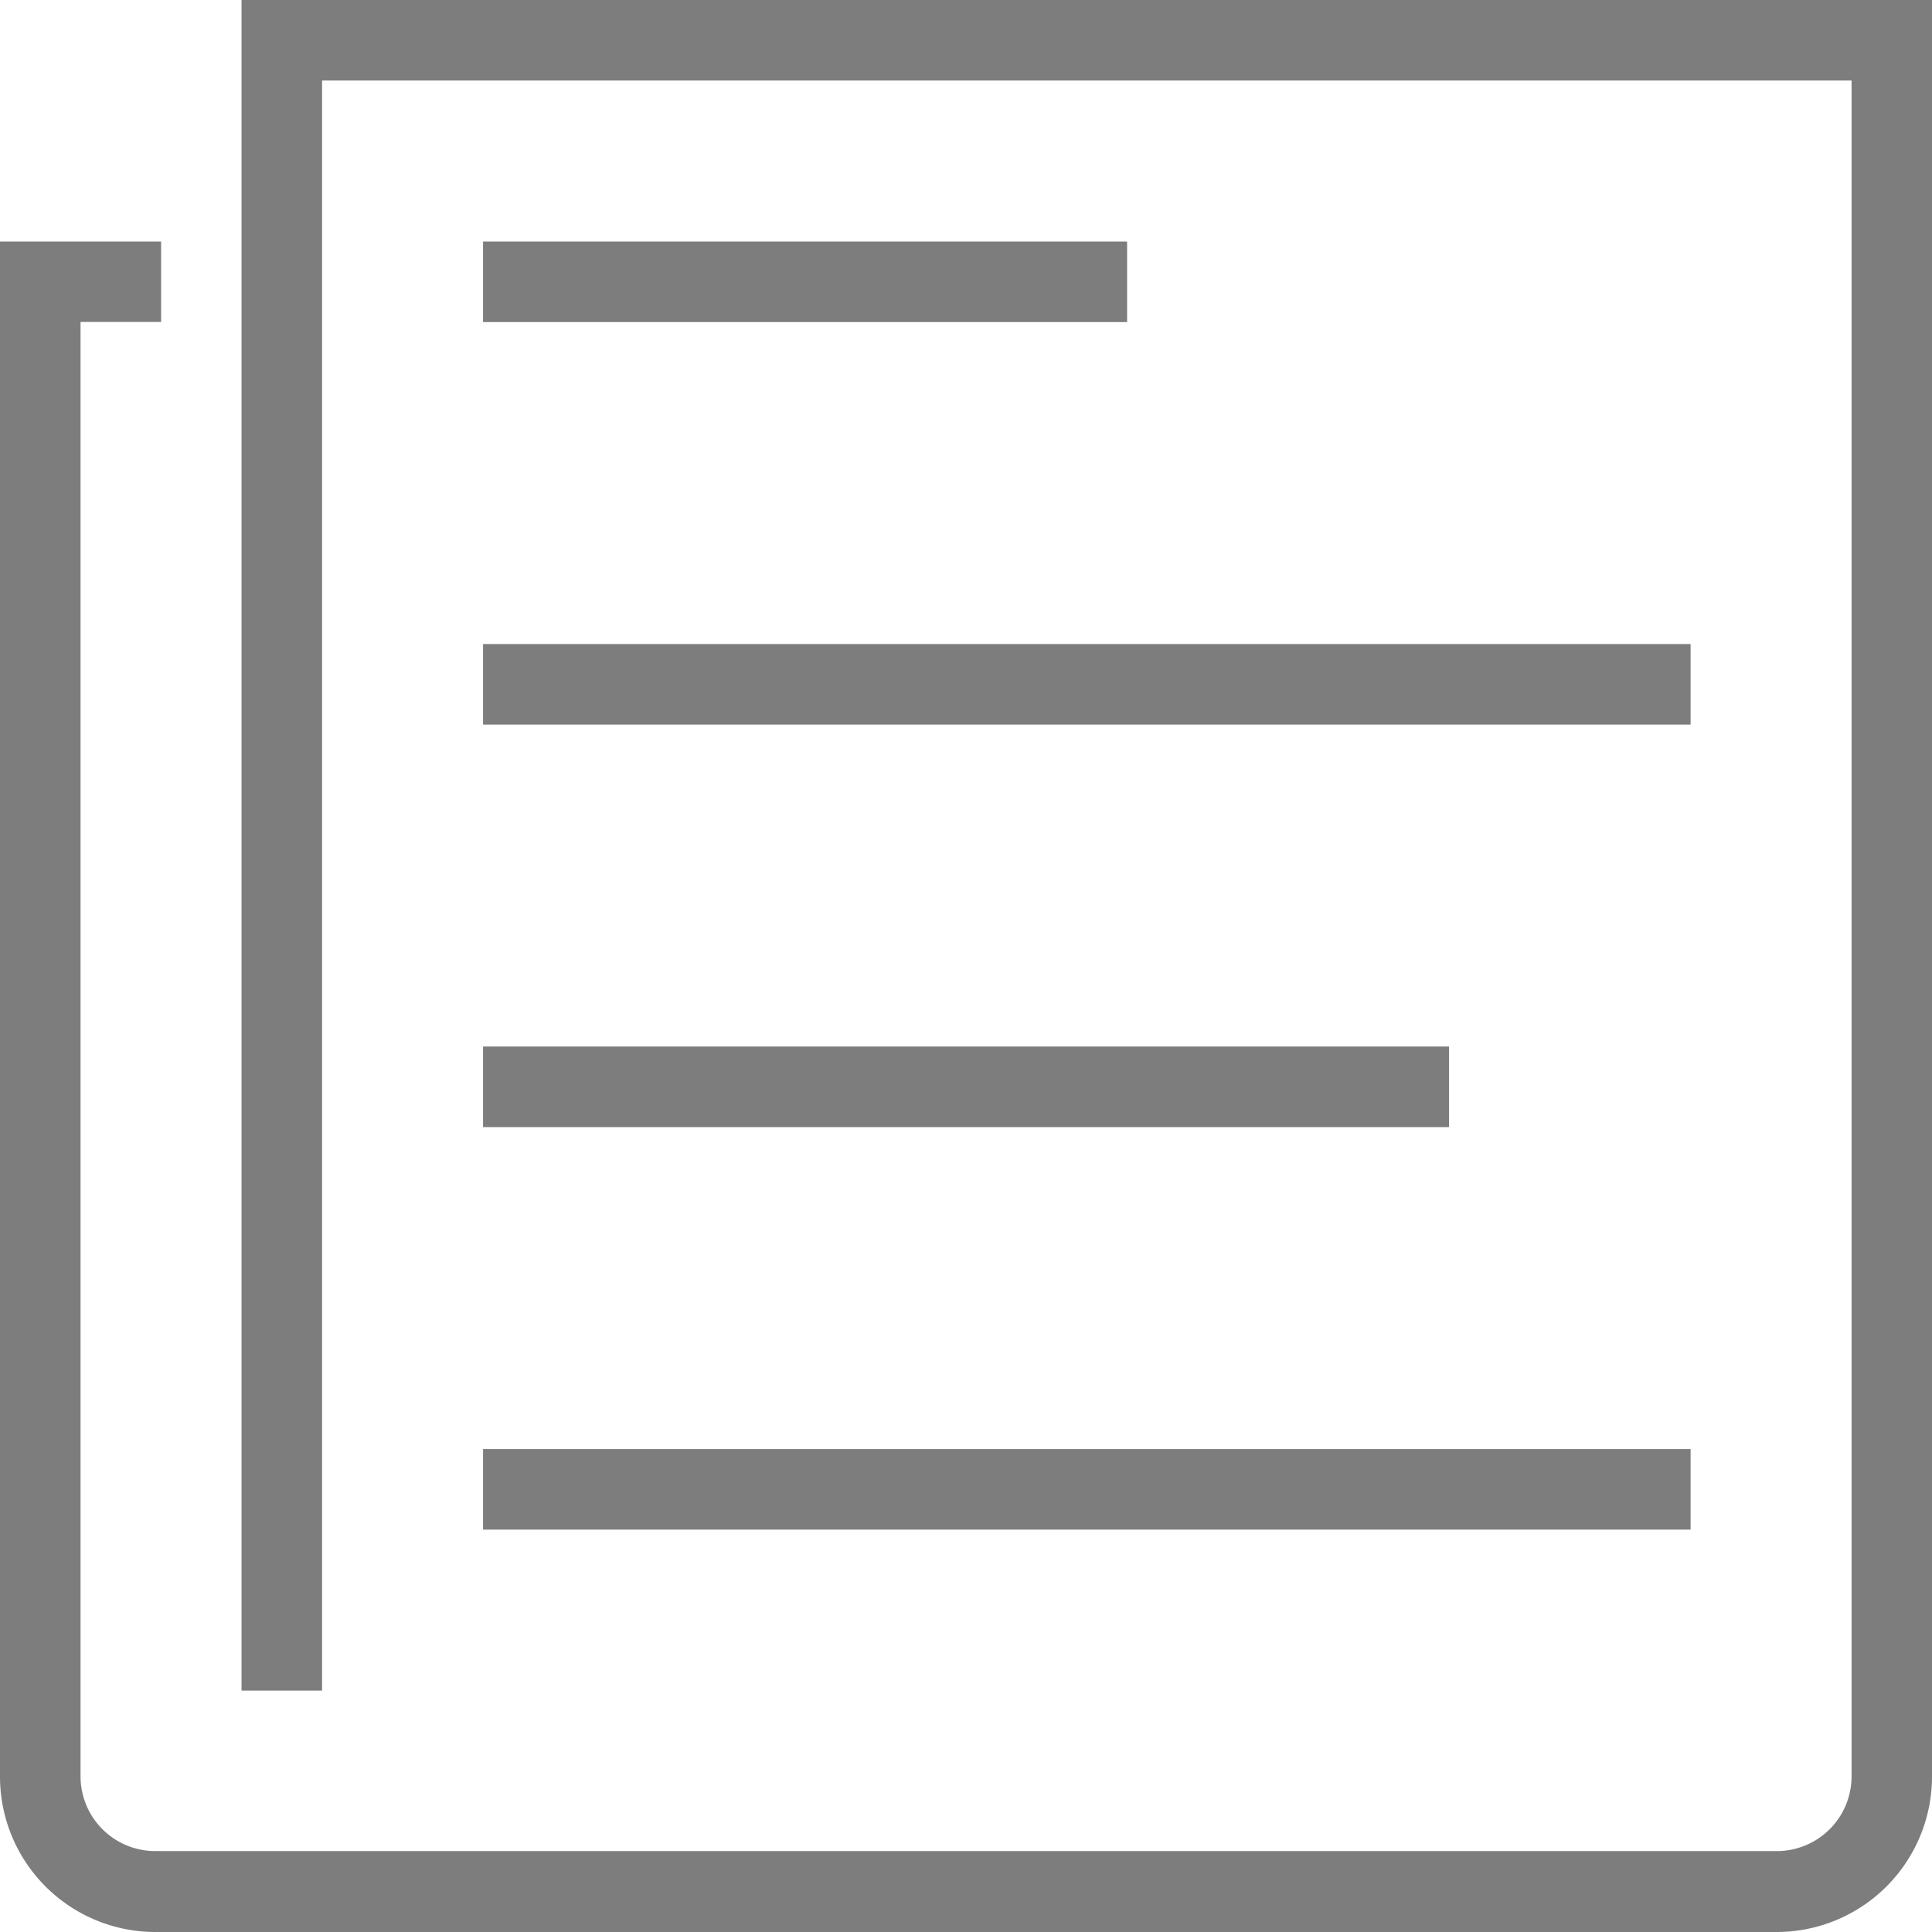 <svg xmlns="http://www.w3.org/2000/svg" width="15.95" height="15.95" viewBox="0 0 15.95 15.95"><g transform="translate(-4.5 -4.5)"><path d="M6.494,4.5V18.457h.665V5.165H19.786v14a.617.617,0,0,1-.617.617H5.782a.617.617,0,0,1-.617-.617V7.158h.665V6.494H4.5V19.169A1.283,1.283,0,0,0,5.782,20.45H19.169a1.283,1.283,0,0,0,1.281-1.282V4.5Z" transform="translate(0 0)" fill="#7d7d7d"/><path d="M11.25,7.875h5.317V8.54H11.25Z" transform="translate(-2.762 -1.381)" fill="#7d7d7d"/><path d="M11.25,13.5h9.969v.665H11.25Z" transform="translate(-2.762 -3.683)" fill="#7d7d7d"/><path d="M11.25,19.125h7.975v.665H11.25Z" transform="translate(-2.762 -5.985)" fill="#7d7d7d"/><path d="M11.25,24.75h9.969v.665H11.25Z" transform="translate(-2.762 -8.287)" fill="#7d7d7d"/></g></svg>